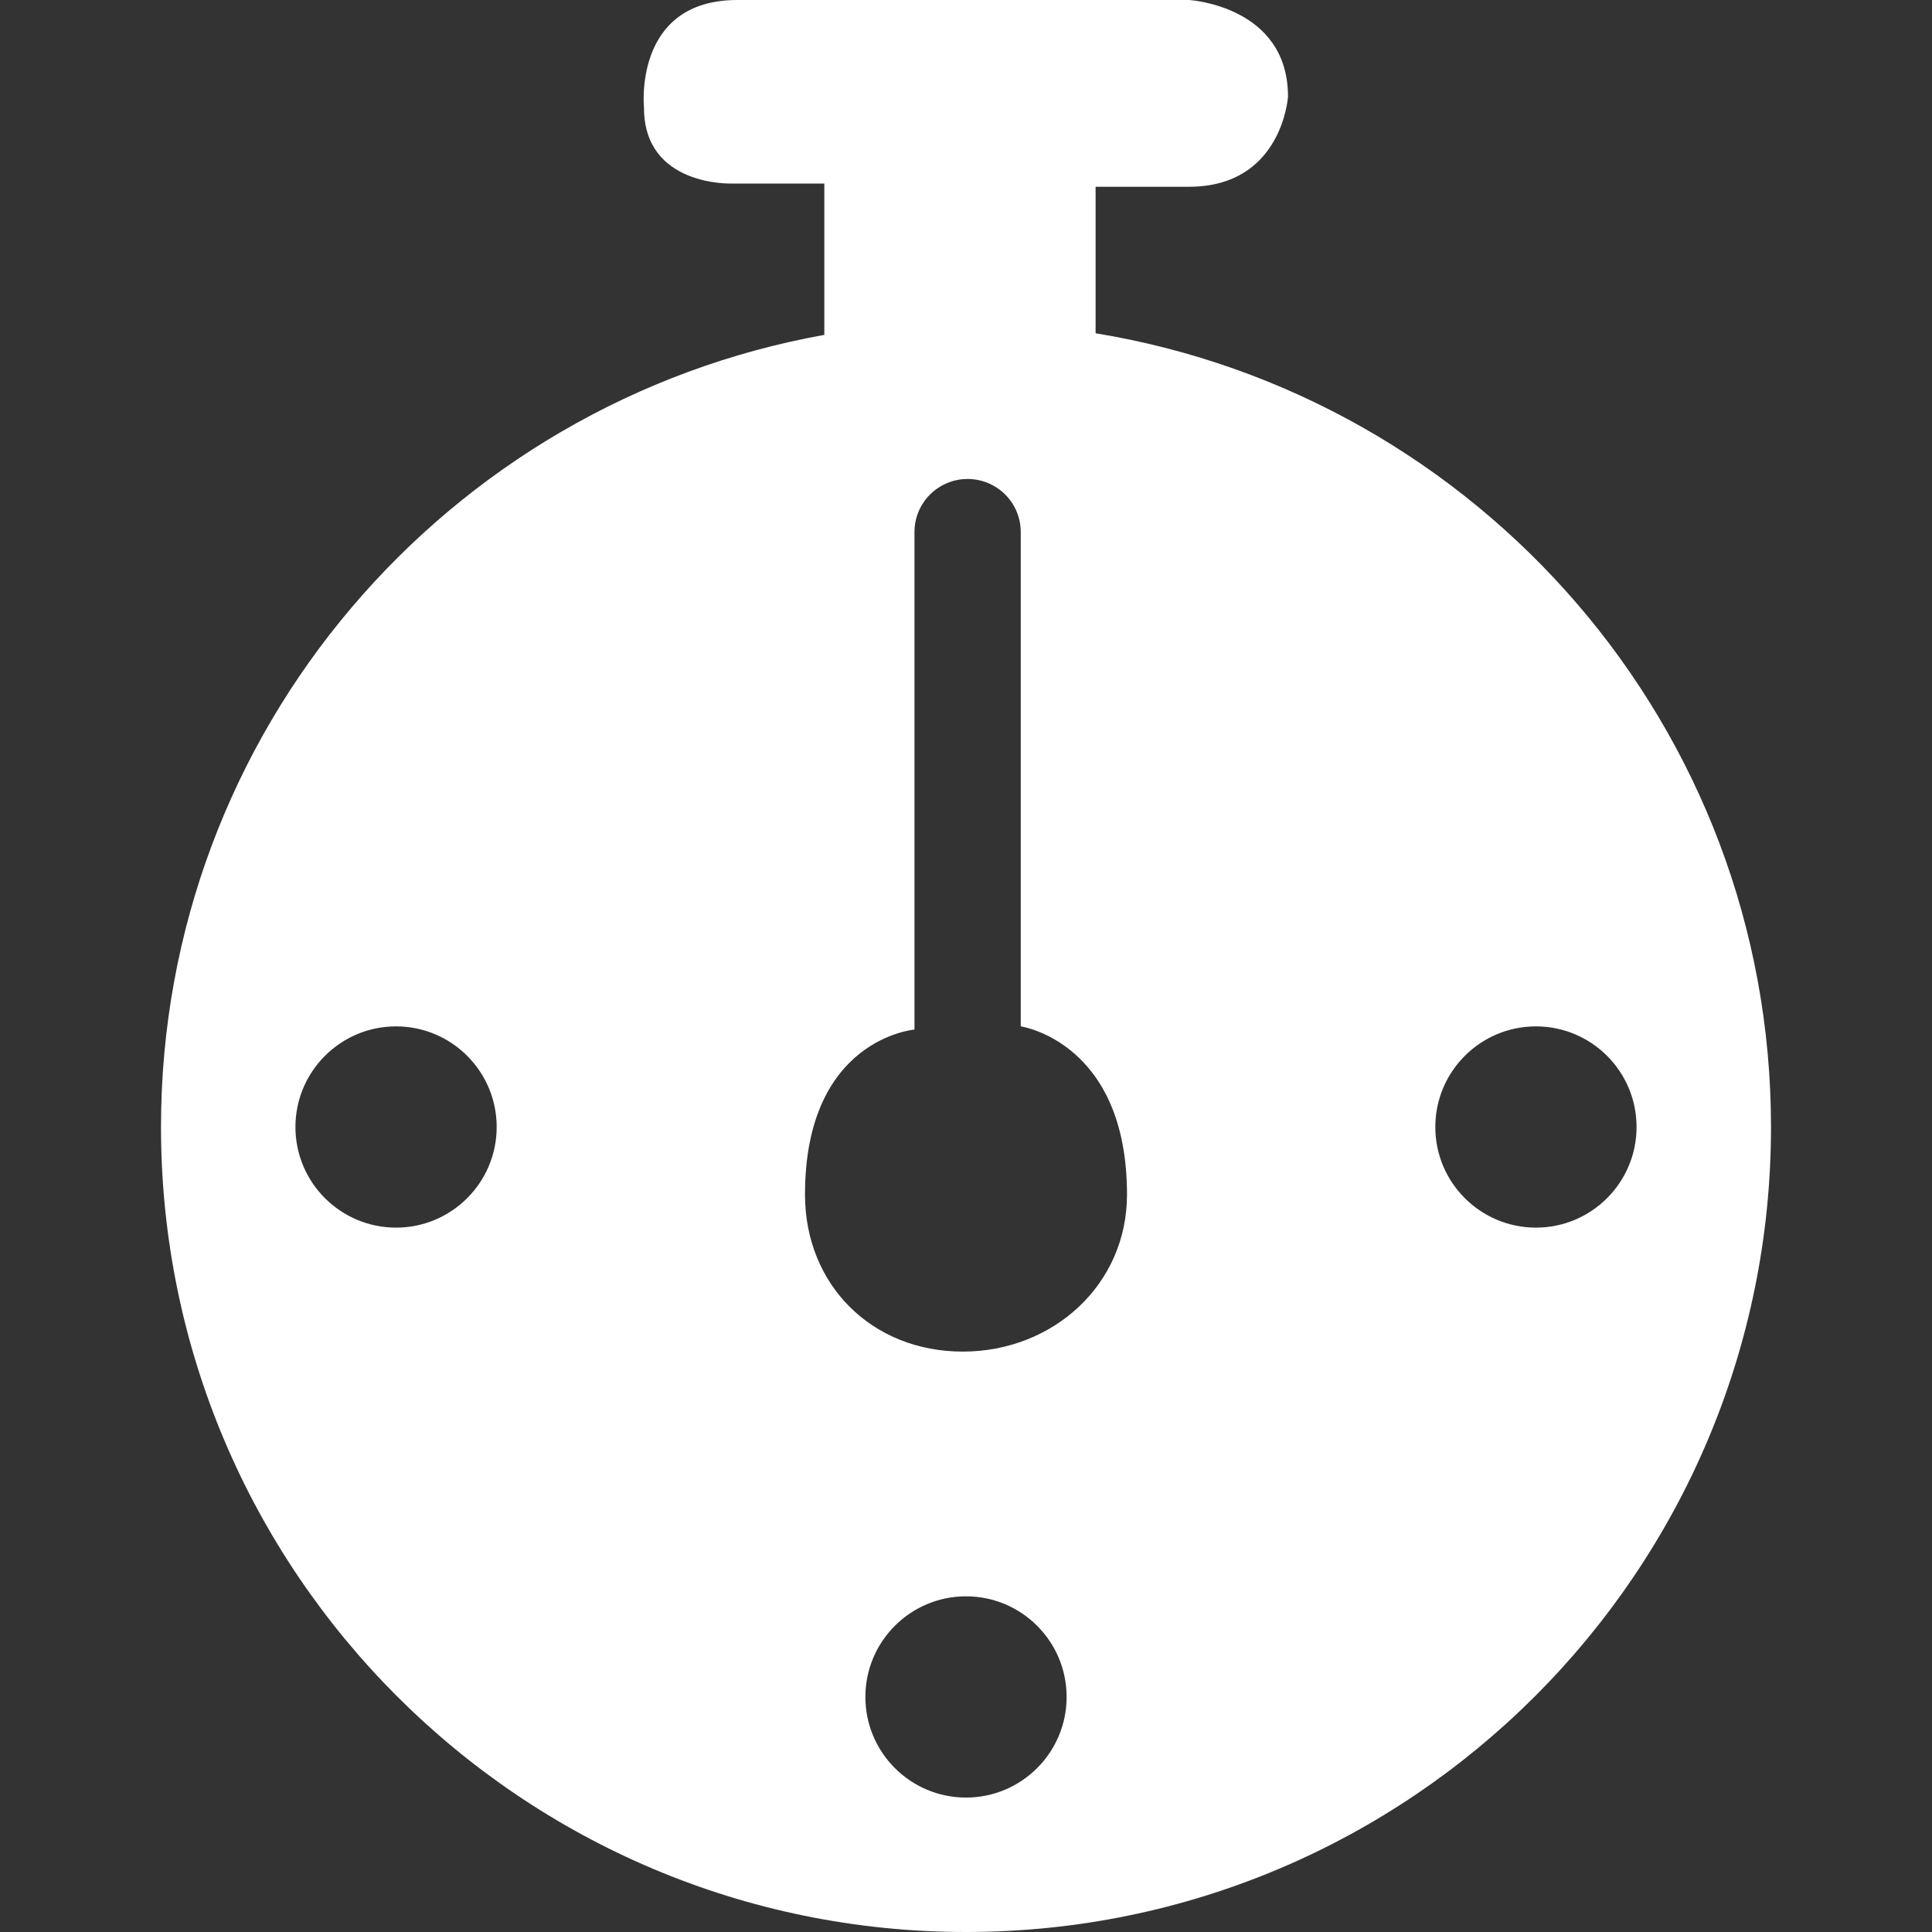 <?xml version="1.0" encoding="utf-8"?>
<!-- Generator: Adobe Illustrator 16.0.3, SVG Export Plug-In . SVG Version: 6.00 Build 0)  -->
<!DOCTYPE svg PUBLIC "-//W3C//DTD SVG 1.0//EN" "http://www.w3.org/TR/2001/REC-SVG-20010904/DTD/svg10.dtd">
<svg version="1.0" id="Layer_1" xmlns="http://www.w3.org/2000/svg" xmlns:xlink="http://www.w3.org/1999/xlink" x="0px" y="0px"
	 width="24px" height="24px" viewBox="0 0 24 24" enable-background="new 0 0 24 24" xml:space="preserve">
<rect x="0" y="0" width="24" height="24" fill="#333333" stroke="none"/>
<path fill-rule="evenodd" clip-rule="evenodd" fill="#FFFFFF" d="M13.61,4.14V2.32h1.16C15.93,2.32,16,1.2,16,1.2
	C16,0.07,14.77,0,14.77,0H9.16C7.86,0,8,1.34,8,1.34c0,0.98,1.09,0.94,1.09,0.94h1.15v1.88C5.56,5,2,9.08,2,14c0,5.52,4.48,10,10,10
	s10-4.48,10-10C22,9.03,18.37,4.92,13.61,4.14z M4.92,15.25c-0.69,0-1.25-0.56-1.25-1.25s0.56-1.25,1.25-1.25S6.17,13.31,6.17,14
	S5.61,15.25,4.92,15.25z M12,22.33c-0.69,0-1.25-0.56-1.25-1.25c0-0.69,0.56-1.25,1.25-1.25c0.69,0,1.25,0.56,1.25,1.25
	C13.25,21.77,12.69,22.33,12,22.33z M11.96,16.79c-1.13,0-1.96-0.83-1.96-1.95c0-1.94,1.36-2.05,1.36-2.05V6.61
	c0-0.37,0.3-0.66,0.66-0.66c0.36,0,0.66,0.29,0.66,0.66v6.14c0,0,1.32,0.19,1.32,2.09C14,15.96,13.08,16.79,11.96,16.79z
	 M19.08,15.25c-0.69,0-1.25-0.56-1.25-1.25s0.56-1.25,1.25-1.25c0.69,0,1.25,0.56,1.25,1.25S19.77,15.25,19.08,15.25z"/>
</svg>
